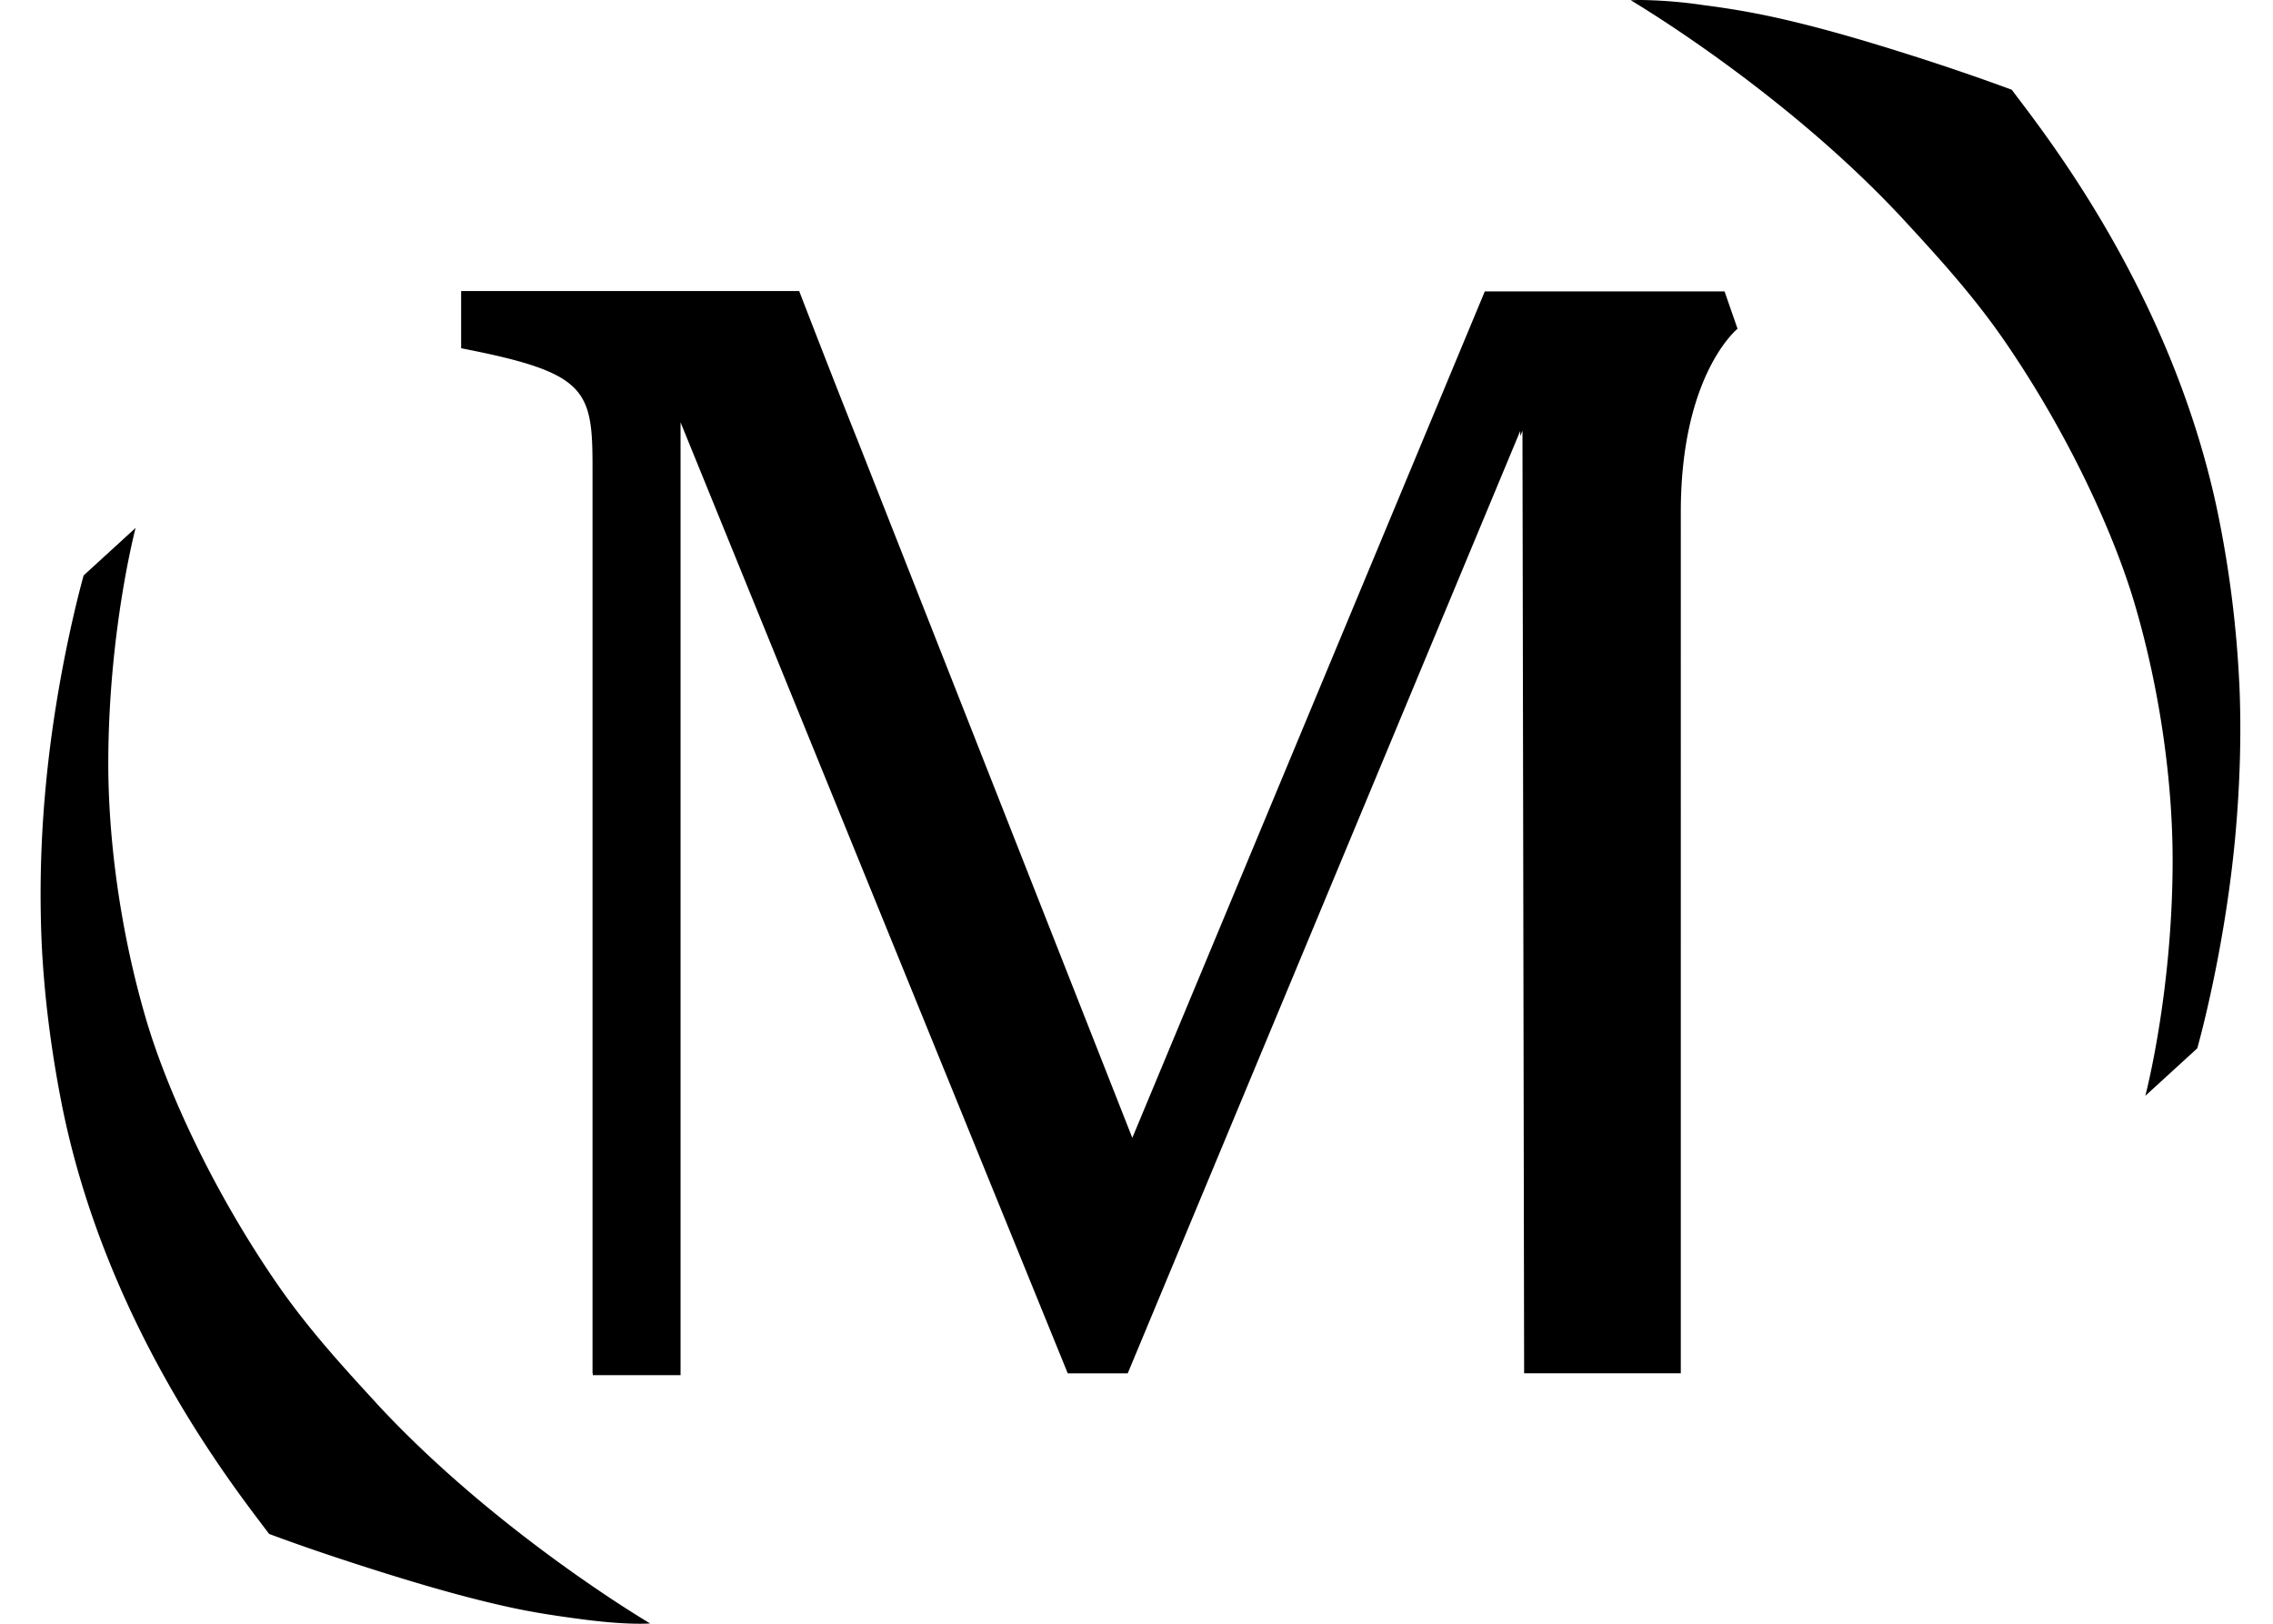 <svg viewBox="0 0 56 40" fill="none" xmlns="http://www.w3.org/2000/svg">
  <path d="M55.169 16.827a27.261 27.261 0 0 0-.481-3.952C53.66 7.601 50.68 3.681 49.68 2.365l-.117-.155a58.4 58.4 0 0 0-2.751-.934C45.549.878 44.525.6 43.646.41a19.348 19.348 0 0 0-1.588-.272l-.077-.01A11.53 11.53 0 0 0 40.431 0c-.171 0-.254.007-.254.007s3.791 2.228 6.75 5.434c.925 1.001 1.736 1.907 2.463 2.964 1.591 2.314 2.707 4.779 3.211 6.502.62 2.113.935 4.398.926 6.383-.015 3.225-.673 5.705-.673 5.705l1.28-1.17s.672-2.35.937-5.228c.109-1.198.157-2.481.099-3.77h-.001ZM9.267 34.559c-.924-1.001-1.735-1.907-2.462-2.964-1.59-2.314-2.706-4.779-3.211-6.502-.62-2.113-.936-4.398-.926-6.383.015-3.225.673-5.705.673-5.705l-1.28 1.17s-.673 2.35-.937 5.228a28.024 28.024 0 0 0-.1 3.77c.06 1.331.233 2.669.482 3.95 1.027 5.275 4.008 9.195 5.008 10.51v.001l.117.154c.973.362 1.928.675 2.75.934 1.263.398 2.287.678 3.167.87.645.14 1.133.208 1.588.271l.077.01c.764.107 1.273.127 1.55.127.171 0 .253-.008.253-.008s-3.79-2.227-6.75-5.432h.001Zm20.988-12.19 6.326-15.19h5.907l.32.92s-1.398 1.118-1.398 4.514V33.83h-3.86l-.011-6.444-.03-16.774-.055.132v-.128l-5.377 12.91-4.293 10.305h-1.478l-6.174-15.163-3.365-8.264v23.472h-2.162v-.045h-.007V11.495c0-1.917-.16-2.317-3.237-2.916v-1.41h8.328s.802 2.082 1.442 3.683l3.475 8.823 3.267 8.295.024.06 2.358-5.661Z" fill="#000"/>
</svg>
